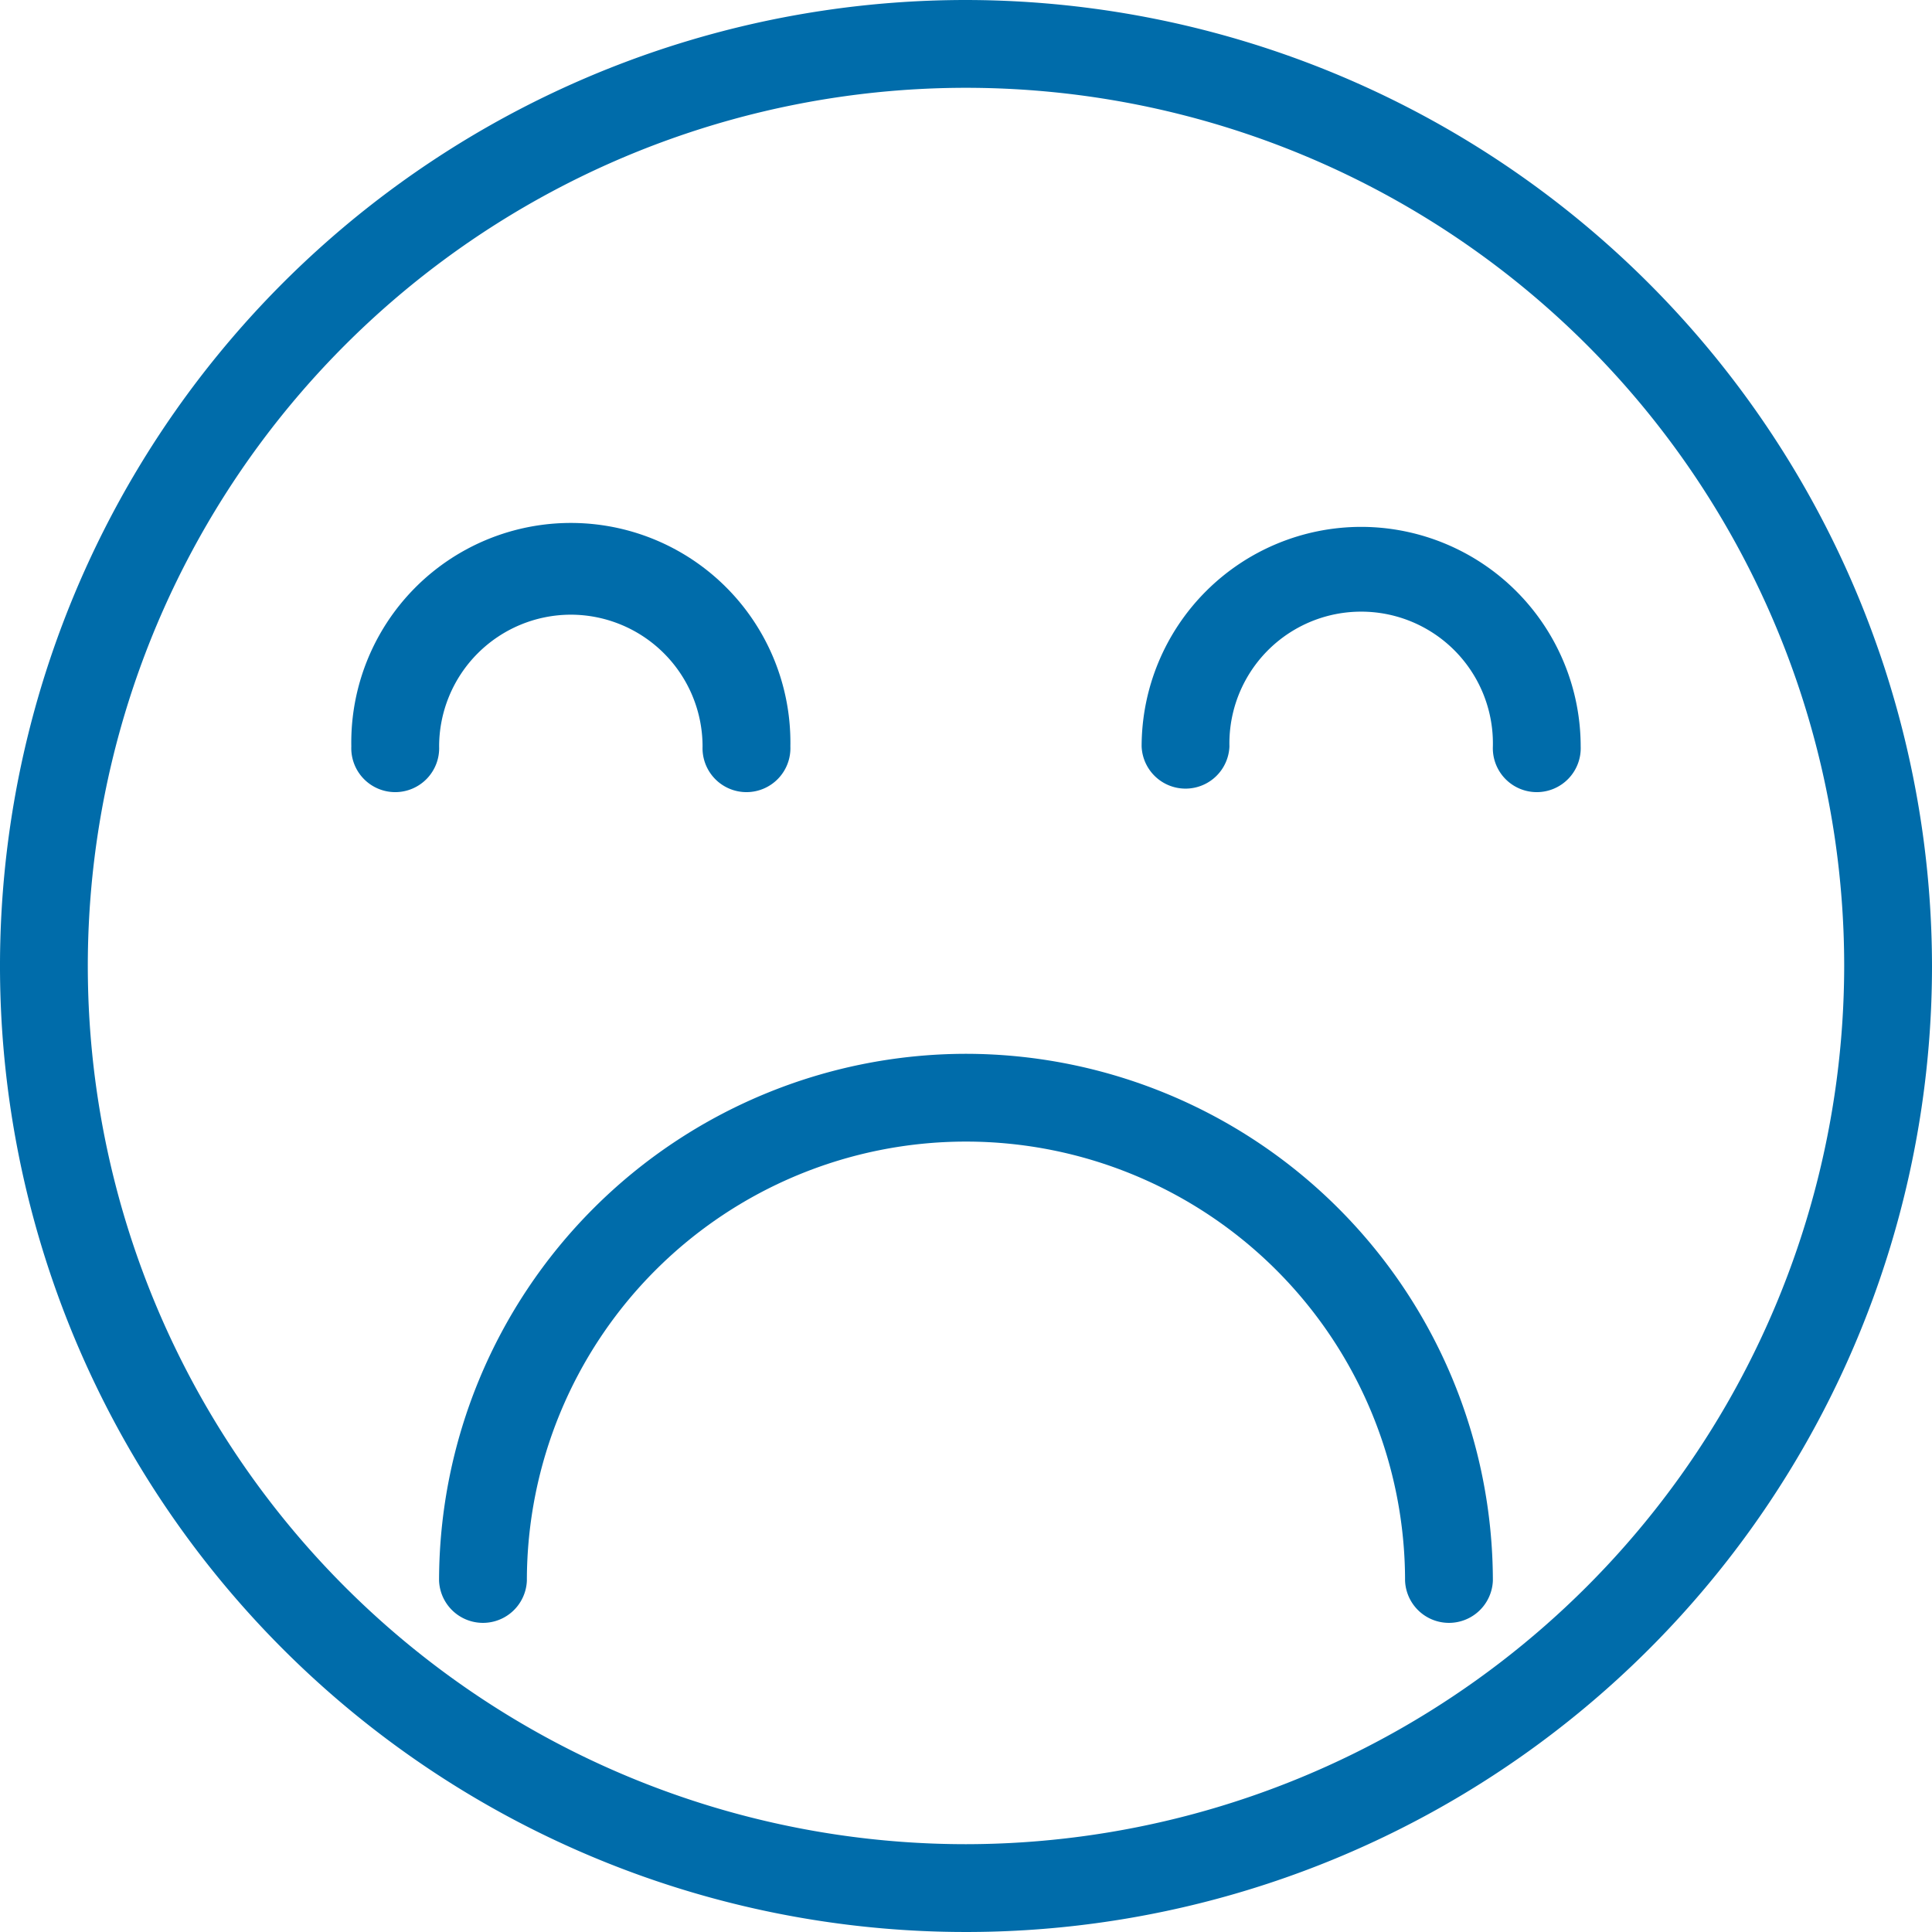 <svg id="sad-svgrepo-com" xmlns="http://www.w3.org/2000/svg" width="27.568" height="27.568" viewBox="0 0 27.568 27.568">
  <path id="Path_1037" data-name="Path 1037" d="M13.784,0A13.784,13.784,0,1,0,27.568,13.784,13.8,13.8,0,0,0,13.784,0Zm0,26.315A12.531,12.531,0,1,1,26.315,13.784,12.545,12.545,0,0,1,13.784,26.315Z" fill="#006caa"/>
  <path id="Path_1038" data-name="Path 1038" d="M17.518,24A7.527,7.527,0,0,0,10,31.518a.627.627,0,0,0,1.253,0,6.265,6.265,0,1,1,12.531,0,.627.627,0,0,0,1.253,0A7.527,7.527,0,0,0,17.518,24Z" transform="translate(-3.735 -8.963)" fill="#006caa"/>
  <path id="Path_1039" data-name="Path 1039" d="M11.133,13.253a1.882,1.882,0,0,1,1.88,1.88.627.627,0,1,0,1.253,0,3.133,3.133,0,1,0-6.265,0,.627.627,0,1,0,1.253,0A1.882,1.882,0,0,1,11.133,13.253Z" transform="translate(-2.988 -4.482)" fill="#006caa"/>
  <path id="Path_1040" data-name="Path 1040" d="M29.133,12A3.136,3.136,0,0,0,26,15.133a.627.627,0,0,0,1.253,0,1.88,1.88,0,1,1,3.759,0,.627.627,0,1,0,1.253,0A3.136,3.136,0,0,0,29.133,12Z" transform="translate(-9.71 -4.482)" fill="#006caa"/>
</svg>
